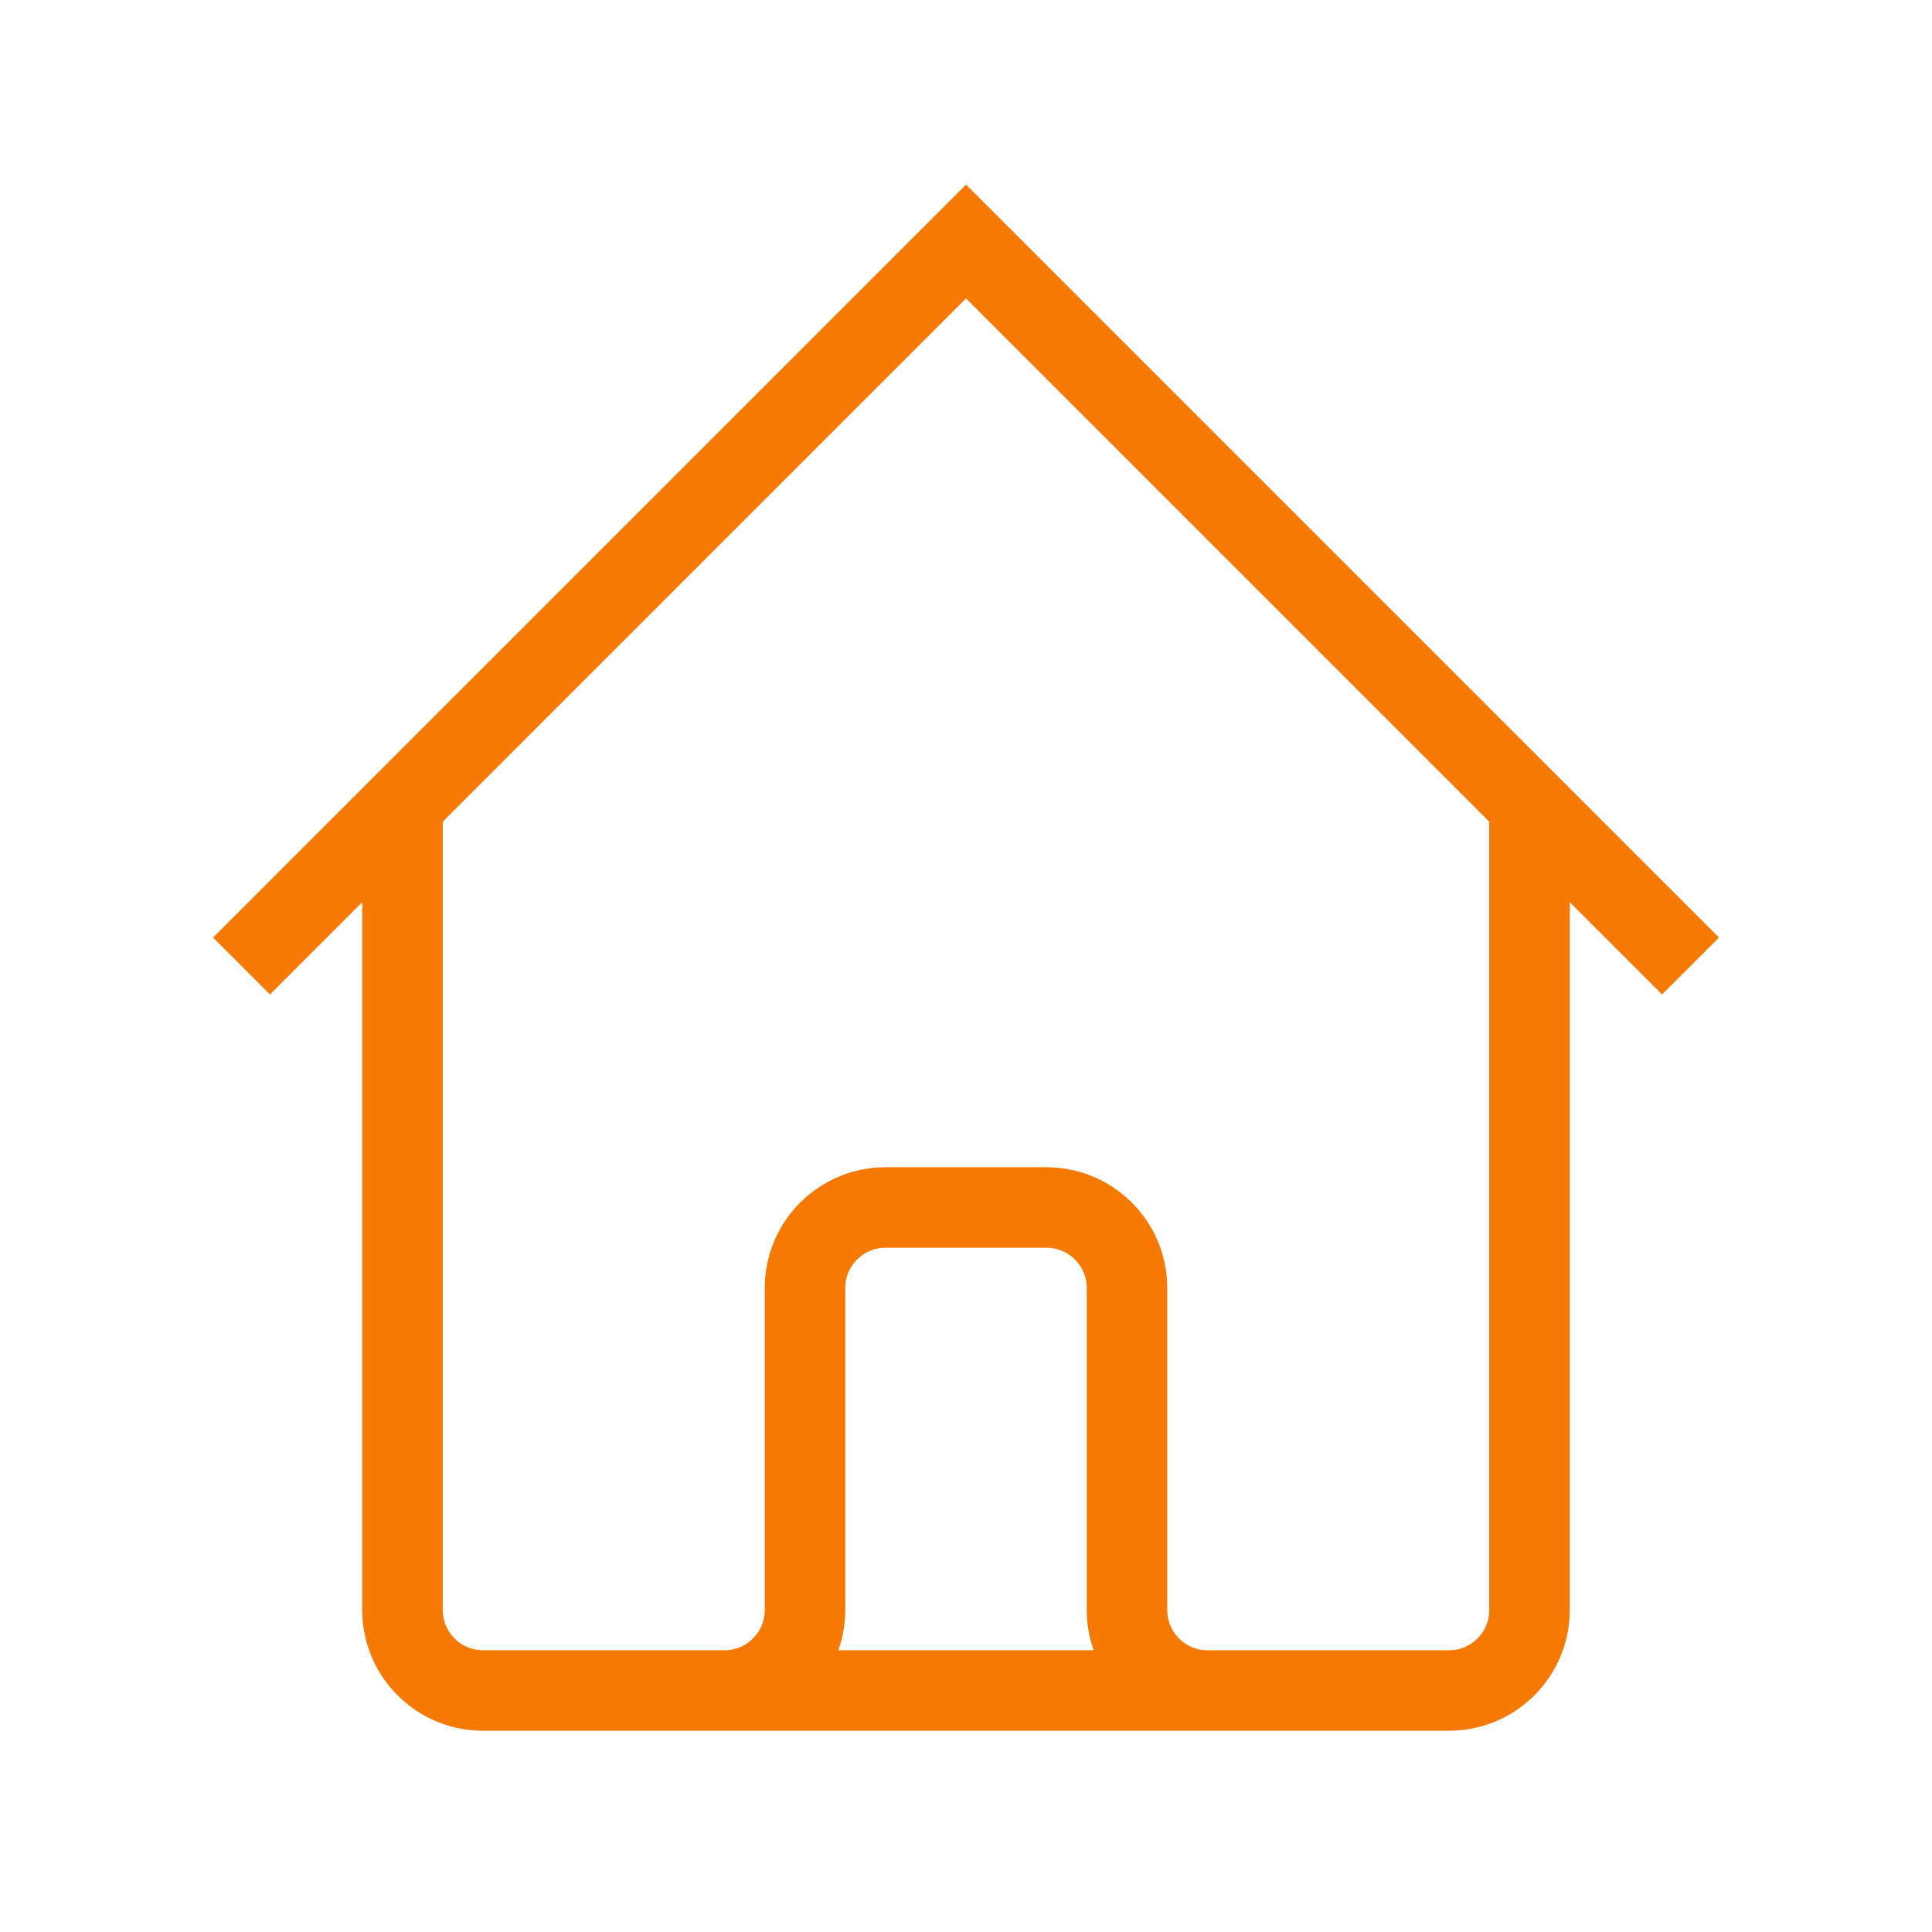<svg xmlns="http://www.w3.org/2000/svg" width="24" height="24" fill="none" viewBox="0 0 24 24"><path stroke="#F57903" strokeLinecap="round" strokeLinejoin="round" strokeWidth="2" d="M3 12L5 10M5 10L12 3L19 10M5 10V20C5 20.552 5.448 21 6 21H9M19 10L21 12M19 10V20C19 20.552 18.552 21 18 21H15M9 21C9.552 21 10 20.552 10 20V16C10 15.448 10.448 15 11 15H13C13.552 15 14 15.448 14 16V20C14 20.552 14.448 21 15 21M9 21H15"/></svg>
